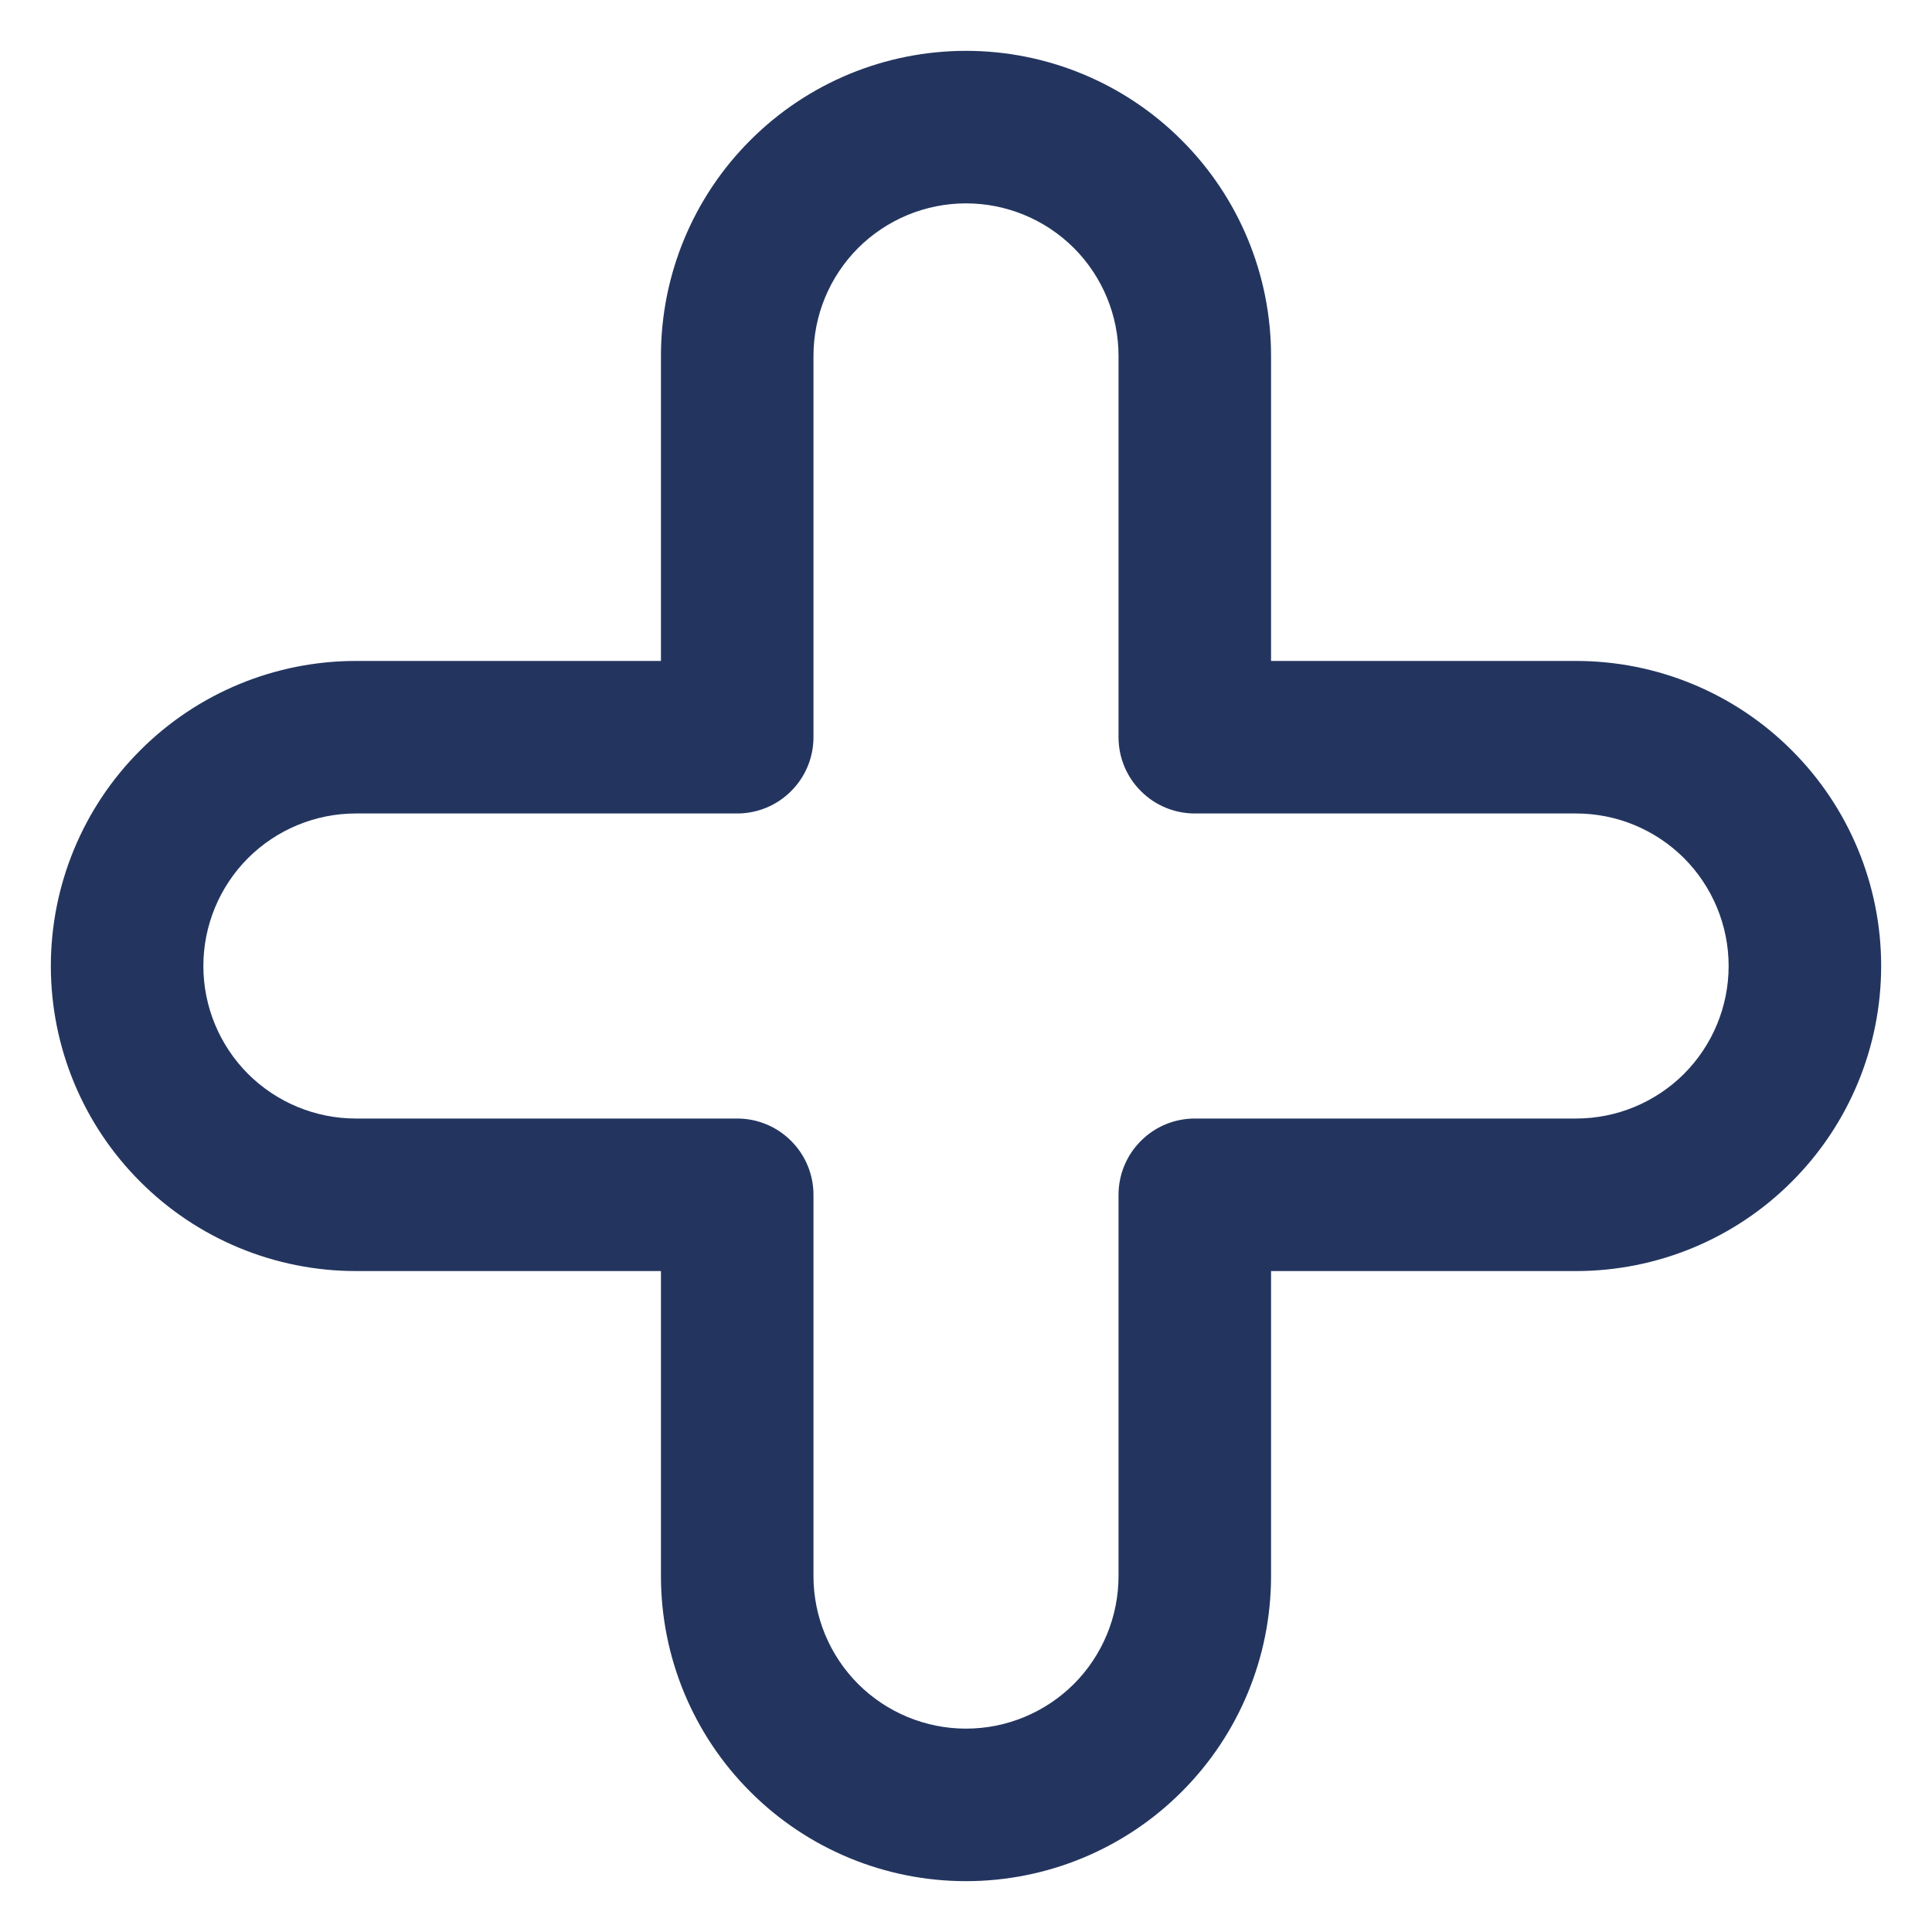 <svg width="19" height="19" viewBox="0 0 19 19" fill="none" xmlns="http://www.w3.org/2000/svg">
<g clip-path="url(#clip0_2_2436)">
<path d="M9.5 18.5C8.704 18.5 7.941 18.184 7.379 17.621C6.816 17.059 6.5 16.296 6.5 15.5V12.5H3.5C2.704 12.5 1.941 12.184 1.379 11.621C0.816 11.059 0.5 10.296 0.5 9.5C0.5 8.704 0.816 7.941 1.379 7.379C1.941 6.816 2.704 6.5 3.5 6.5H6.5V3.5C6.5 2.704 6.816 1.941 7.379 1.379C7.941 0.816 8.704 0.5 9.5 0.5C10.296 0.5 11.059 0.816 11.621 1.379C12.184 1.941 12.5 2.704 12.5 3.5V6.5H15.5C16.296 6.5 17.059 6.816 17.621 7.379C18.184 7.941 18.5 8.704 18.5 9.5C18.5 10.296 18.184 11.059 17.621 11.621C17.059 12.184 16.296 12.5 15.5 12.5H12.5V15.5C12.5 16.296 12.184 17.059 11.621 17.621C11.059 18.184 10.296 18.5 9.5 18.5ZM3.5 8C3.102 8 2.721 8.158 2.439 8.439C2.158 8.721 2 9.102 2 9.5C2 9.898 2.158 10.279 2.439 10.561C2.721 10.842 3.102 11 3.5 11H7.25C7.449 11 7.64 11.079 7.78 11.22C7.921 11.36 8 11.551 8 11.75V15.5C8 15.898 8.158 16.279 8.439 16.561C8.721 16.842 9.102 17 9.5 17C9.898 17 10.279 16.842 10.561 16.561C10.842 16.279 11 15.898 11 15.5V11.75C11 11.551 11.079 11.36 11.22 11.22C11.36 11.079 11.551 11 11.75 11H15.5C15.898 11 16.279 10.842 16.561 10.561C16.842 10.279 17 9.898 17 9.5C17 9.102 16.842 8.721 16.561 8.439C16.279 8.158 15.898 8 15.5 8H11.75C11.551 8 11.36 7.921 11.22 7.78C11.079 7.64 11 7.449 11 7.25V3.5C11 3.102 10.842 2.721 10.561 2.439C10.279 2.158 9.898 2 9.5 2C9.102 2 8.721 2.158 8.439 2.439C8.158 2.721 8 3.102 8 3.5V7.25C8 7.449 7.921 7.64 7.78 7.78C7.64 7.921 7.449 8 7.25 8H3.5Z" fill="#23355F"/>
</g>
<defs>
<clipPath id="clip0_2_2436">
<rect width="18" height="18" fill="white" transform="translate(0.5 0.5)"/>
</clipPath>
</defs>
</svg>
